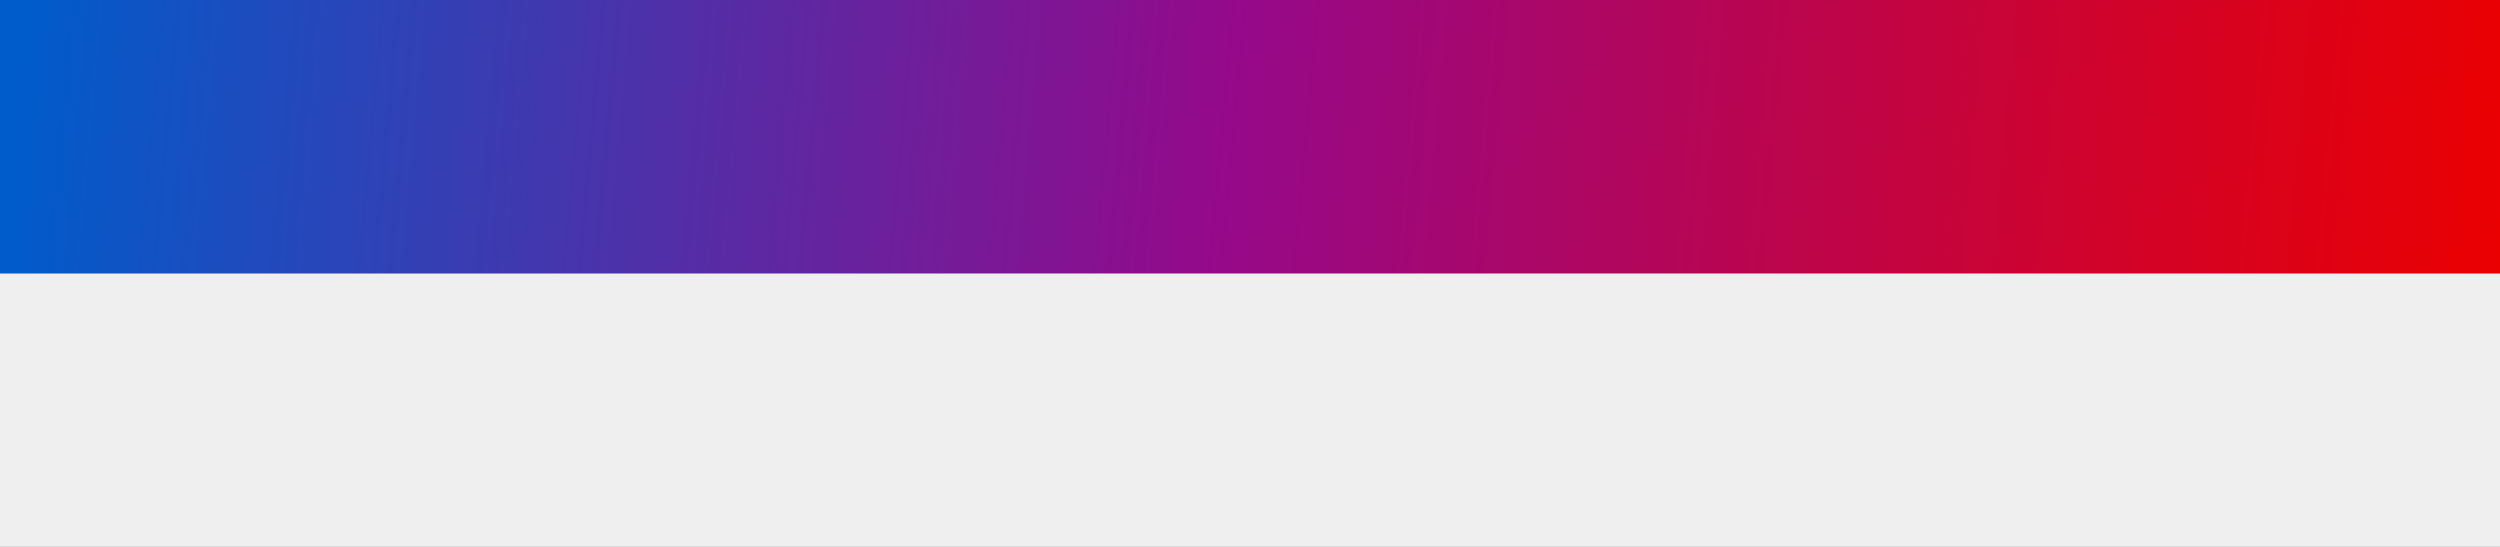 <?xml version="1.0" encoding="utf-8"?>
<!-- Generator: Adobe Illustrator 25.0.0, SVG Export Plug-In . SVG Version: 6.00 Build 0)  -->
<svg version="1.1" id="Layer_1" xmlns="http://www.w3.org/2000/svg" xmlns:xlink="http://www.w3.org/1999/xlink" x="0px" y="0px"
	 viewBox="0 0 1600 350" style="enable-background:new 0 0 1600 350;" xml:space="preserve">
<rect x="0" y="0" width="1600" height="350" fill="#333333" stroke="none"/>
<style type="text/css">
	.st0{fill:url(#SVGID_1_);}
	.st1{fill:#EFEFEF;}
</style>
<linearGradient id="SVGID_1_" gradientUnits="userSpaceOnUse" x1="12.667" y1="15.852" x2="1606.083" y2="160.854">
	<stop  offset="0" style="stop-color:#005CCB"/>
	<stop  offset="0.485" style="stop-color:#95098A"/>
	<stop  offset="0.706" style="stop-color:#BB054D"/>
	<stop  offset="1" style="stop-color:#EB0000"/>
</linearGradient>
<rect class="st0" width="1600" height="175"/>
<rect y="175" class="st1" width="1600" height="175"/>
</svg>
